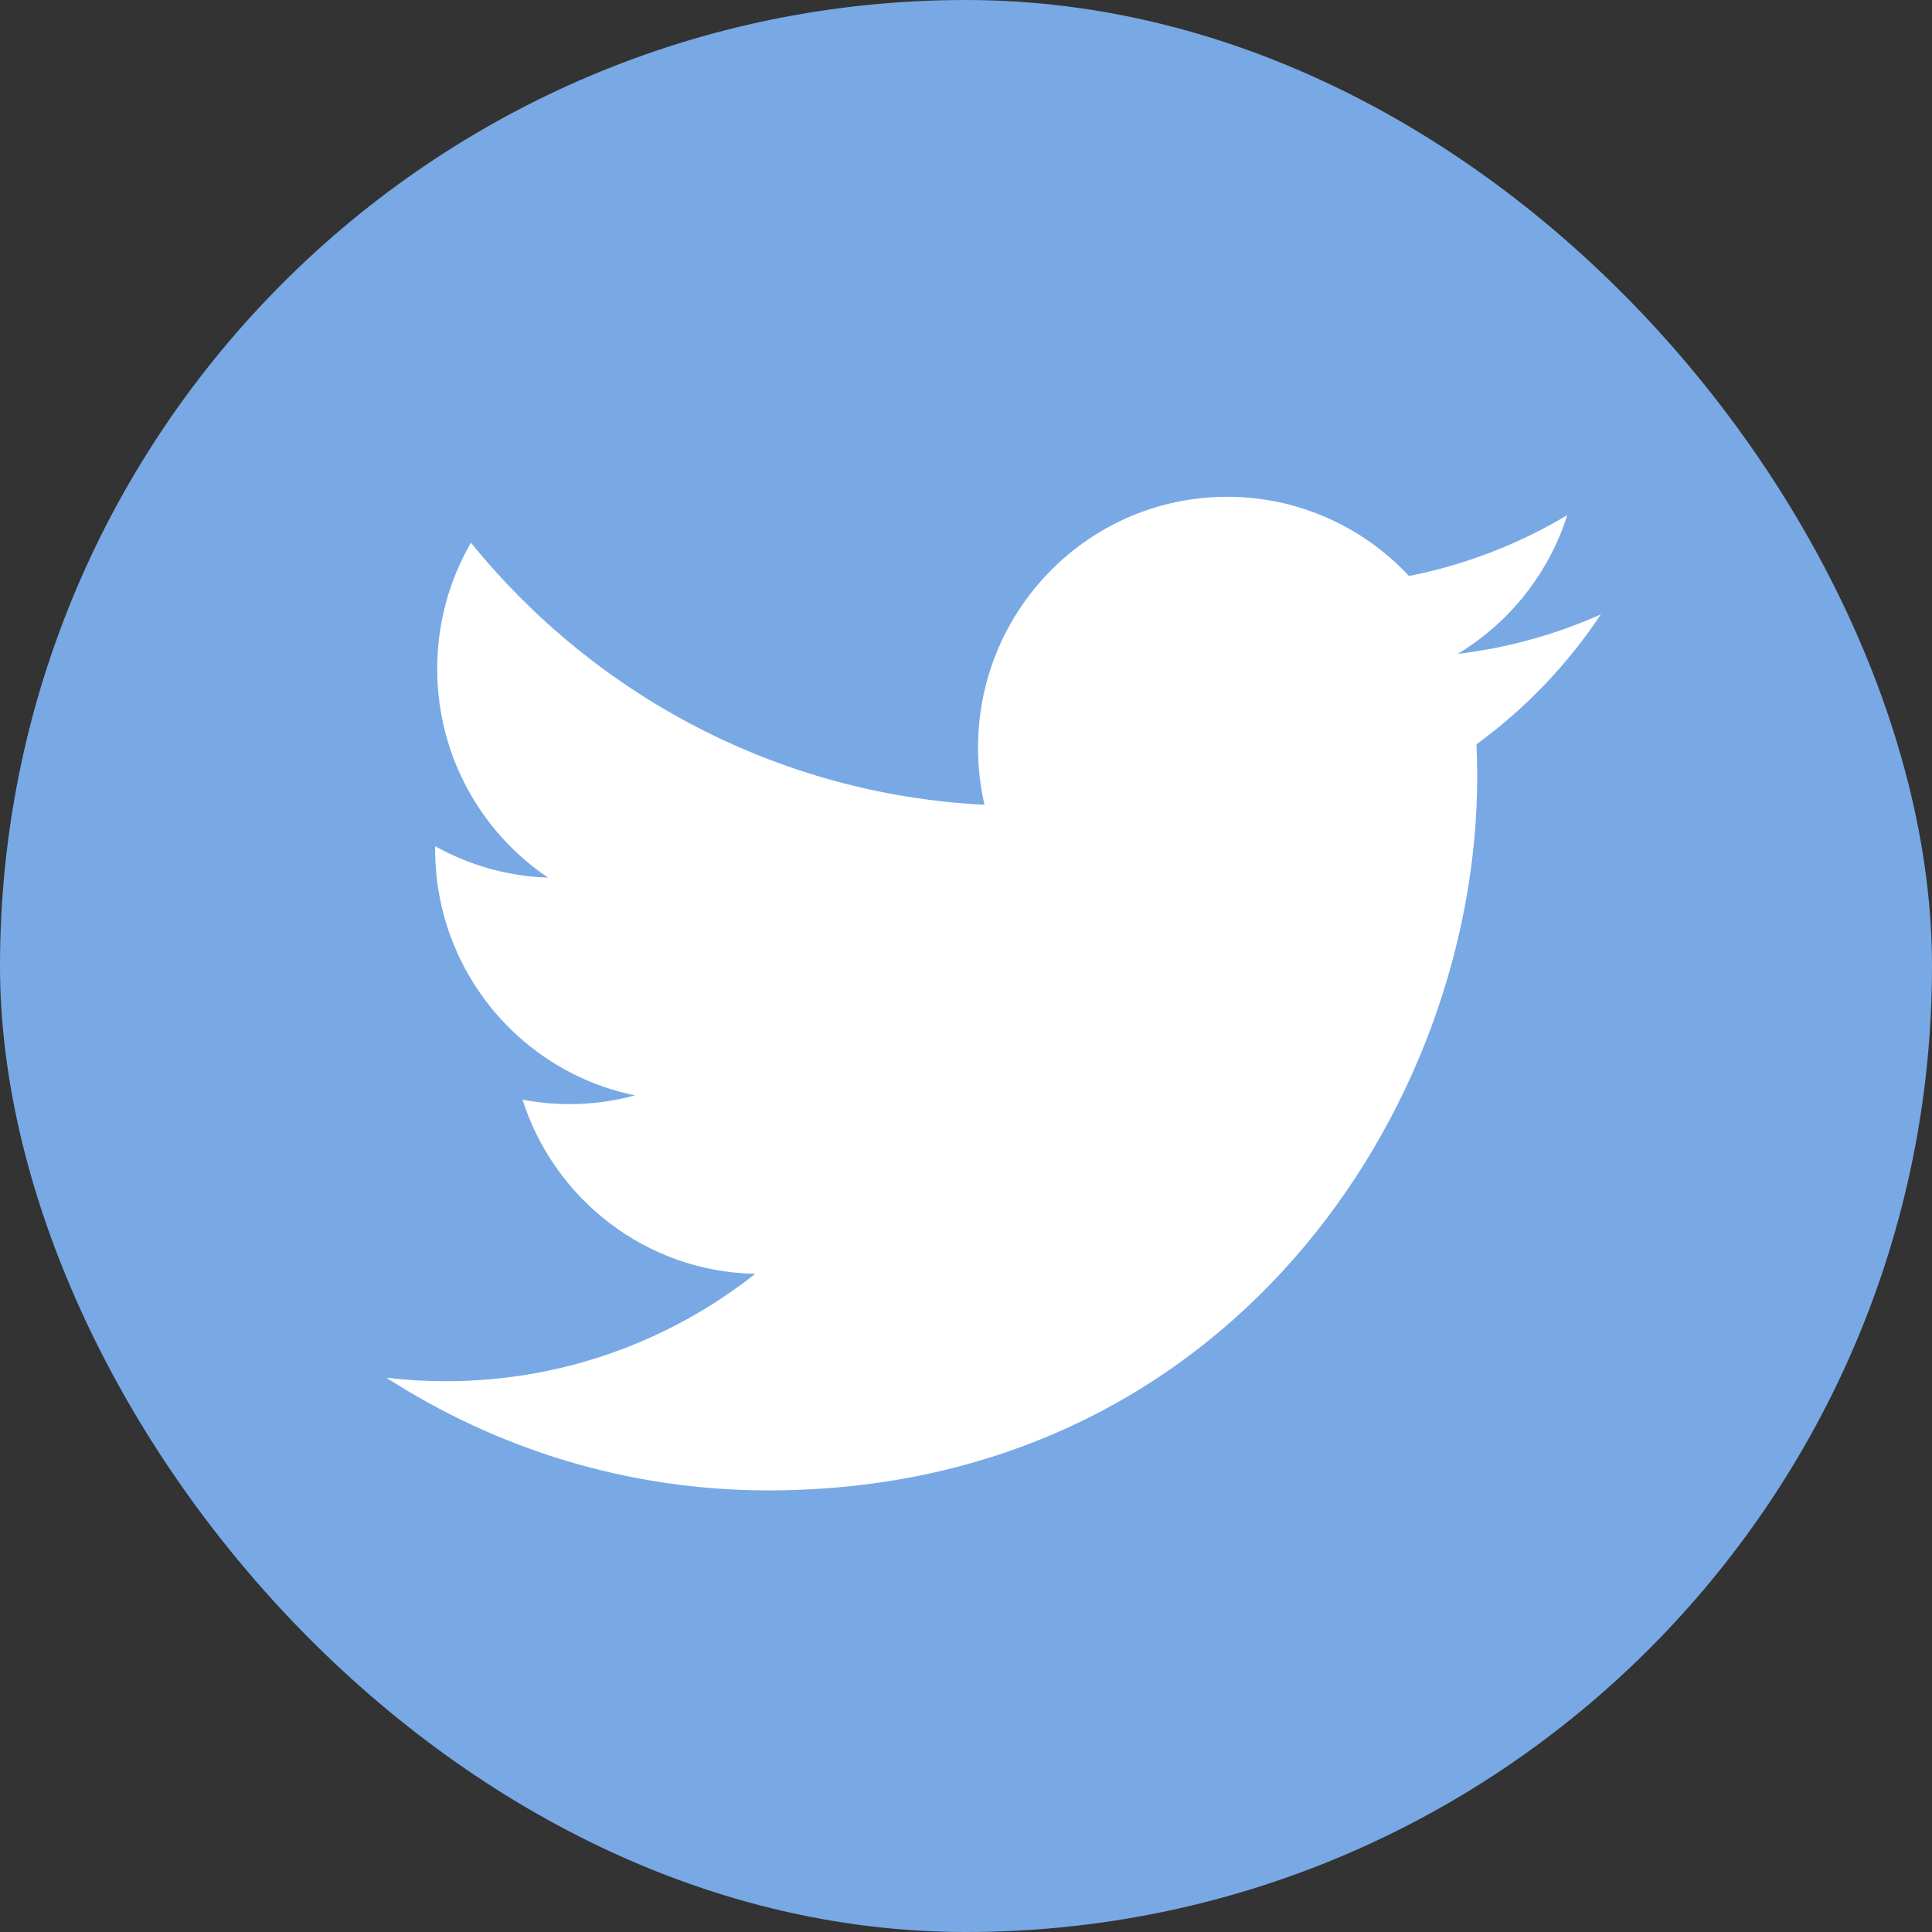 <svg width="70" height="70" viewBox="0 0 70 70" fill="none" xmlns="http://www.w3.org/2000/svg">
<rect x="0" y="0" width="70" height="70" fill="#333333" stroke="none"/>
<rect width="70" height="70" rx="35" fill="#78A9E5"/>
<path d="M58 22.262C56.381 22.984 54.641 23.473 52.816 23.692C54.679 22.568 56.111 20.787 56.785 18.665C55.04 19.706 53.108 20.462 51.052 20.87C49.406 19.104 47.059 18 44.463 18C39.478 18 35.436 22.069 35.436 27.088C35.436 27.8 35.516 28.494 35.669 29.159C28.167 28.78 21.516 25.162 17.063 19.663C16.286 21.006 15.841 22.567 15.841 24.232C15.841 27.386 17.435 30.167 19.857 31.797C18.377 31.75 16.985 31.341 15.768 30.66C15.767 30.698 15.767 30.736 15.767 30.774C15.767 35.178 18.879 38.851 23.008 39.686C22.251 39.894 21.453 40.005 20.63 40.005C20.049 40.005 19.483 39.948 18.932 39.842C20.081 43.452 23.414 46.08 27.365 46.153C24.275 48.591 20.383 50.044 16.153 50.044C15.425 50.044 14.706 50.001 14 49.917C17.995 52.495 22.74 54 27.838 54C44.442 54 53.522 40.152 53.522 28.142C53.522 27.748 53.513 27.356 53.496 26.966C55.259 25.685 56.79 24.084 58 22.262Z" fill="white"/>
</svg>
